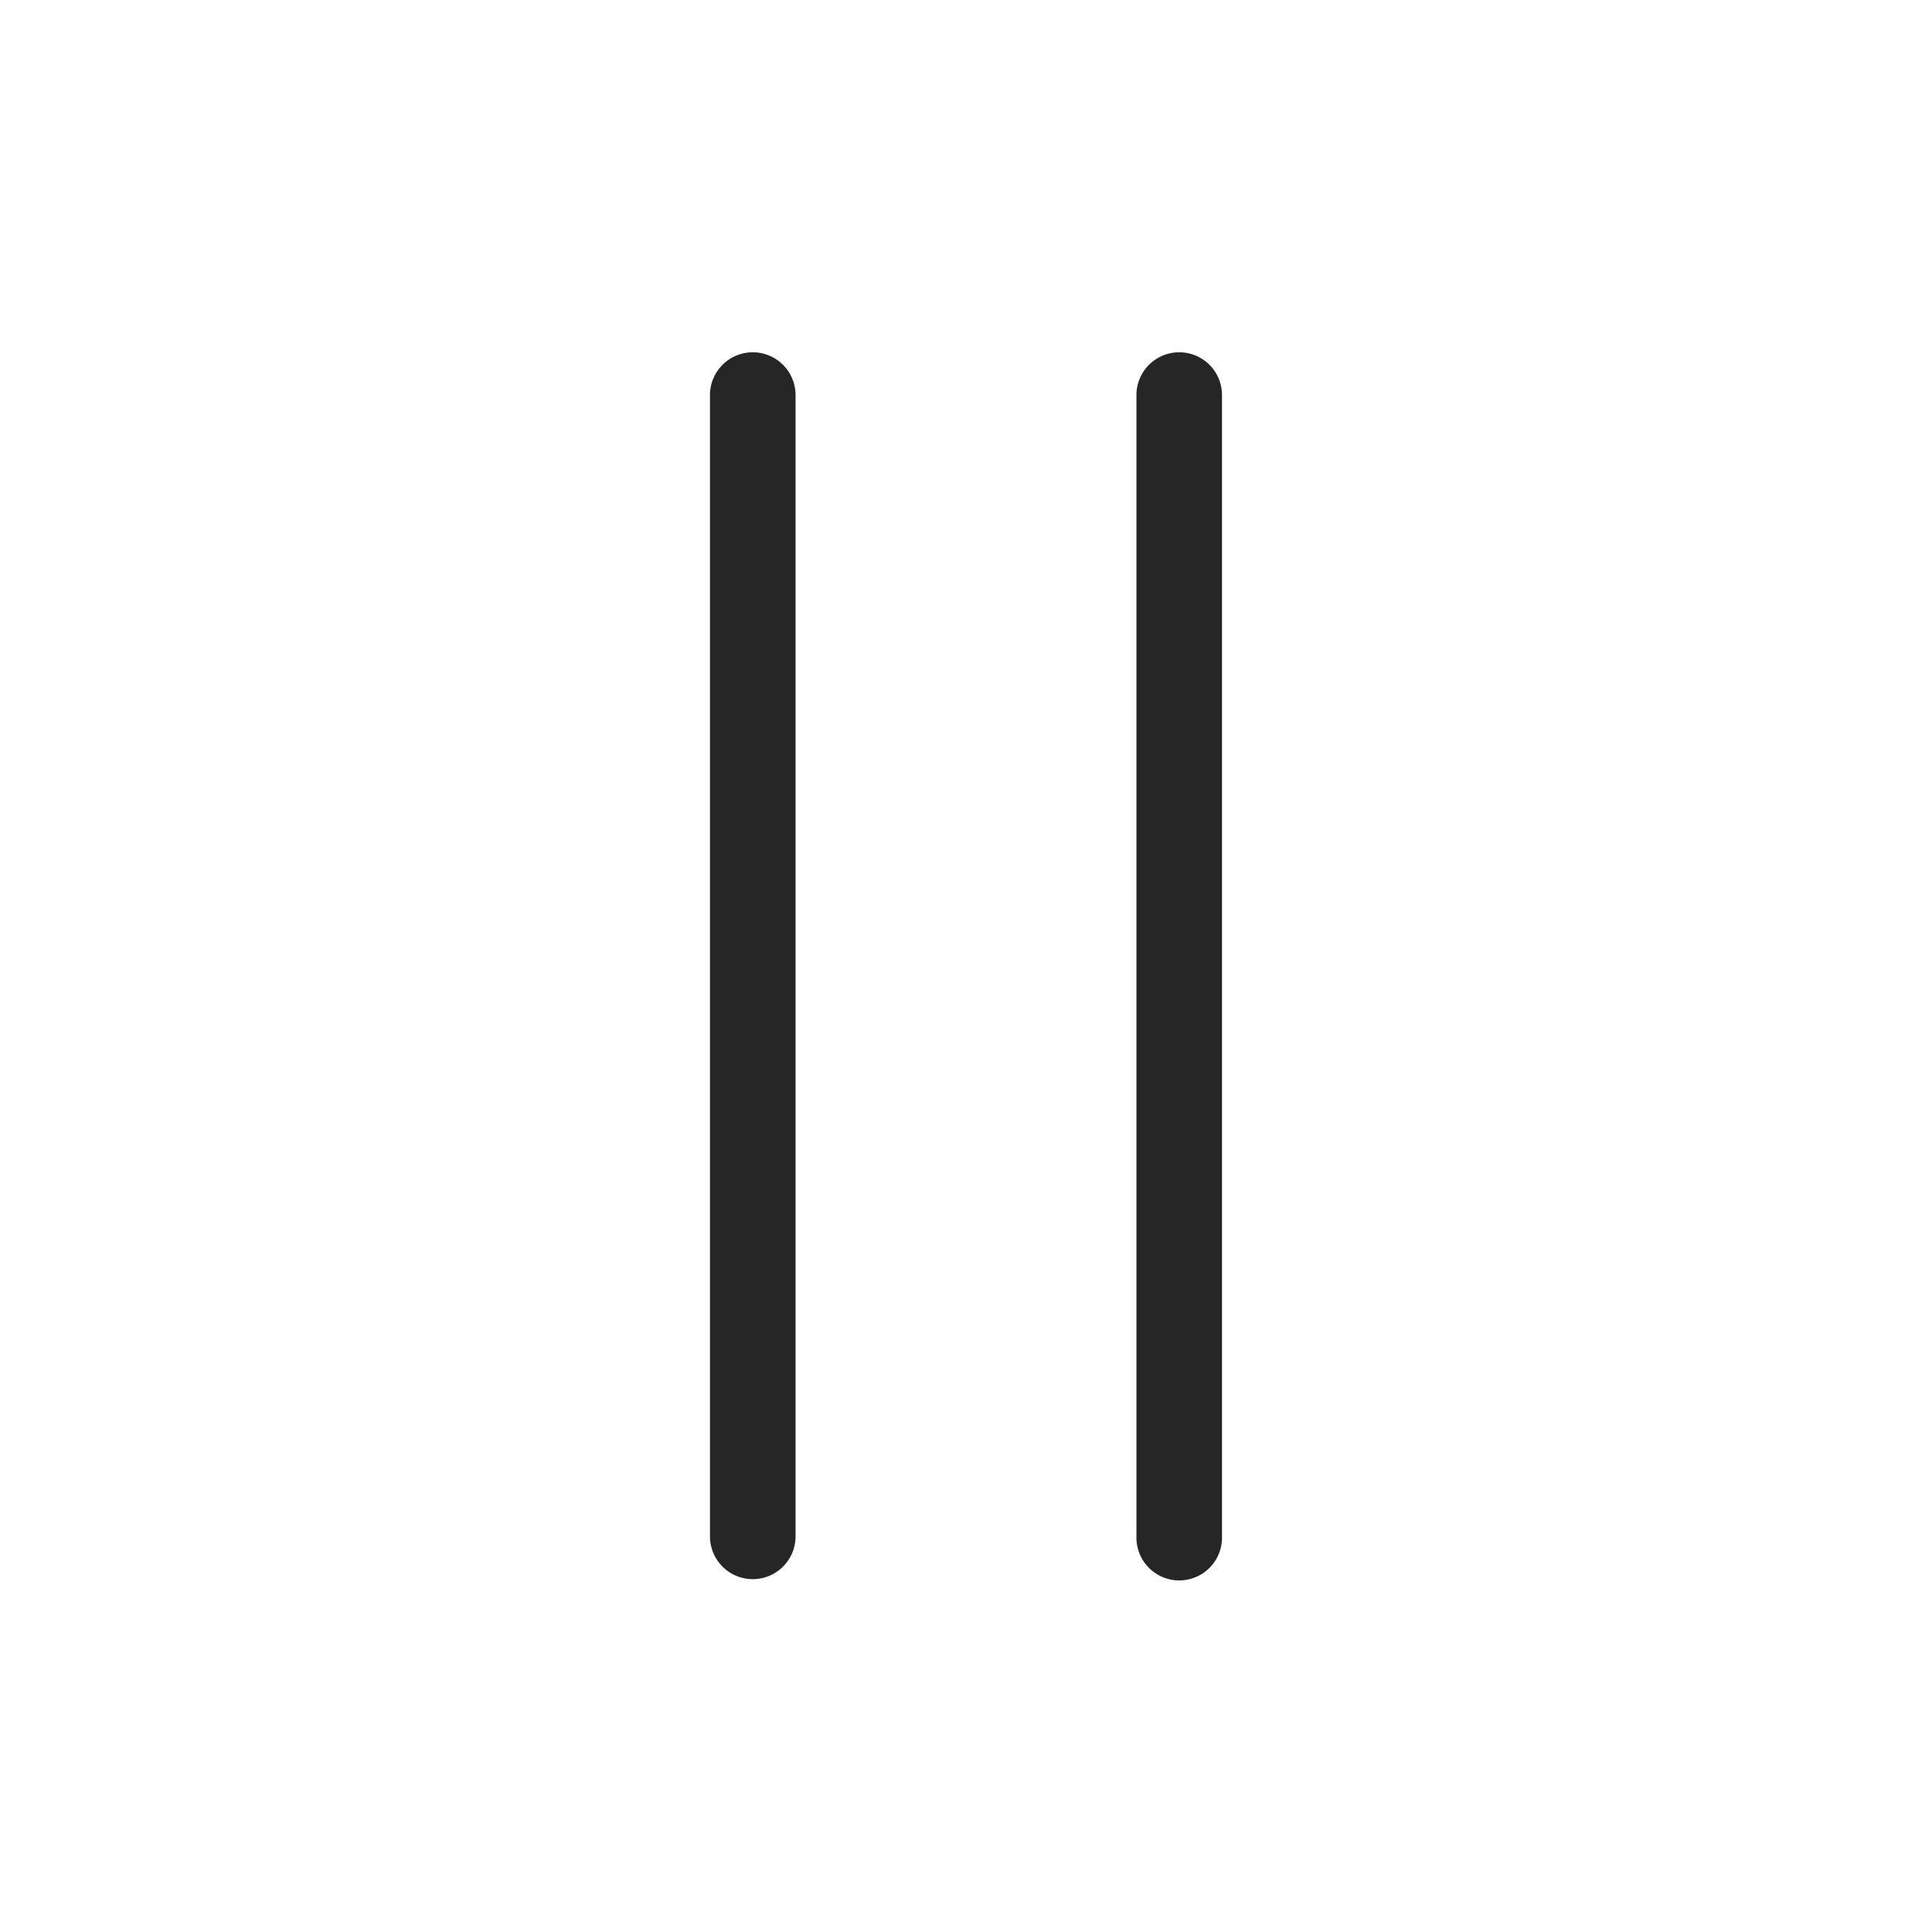 <?xml version="1.0" ?><svg id="Outline" viewBox="0 0 512 512" xmlns="http://www.w3.org/2000/svg"><defs><style>.cls-1{fill:#262626;}</style></defs><path class="cls-1" d="M312.51,93.36a11.33,11.33,0,0,0-11.34,11.33V407.15a11.34,11.34,0,1,0,22.67,0V104.69A11.33,11.33,0,0,0,312.51,93.36Z"/><path class="cls-1" d="M199.49,93.36a11.34,11.34,0,0,0-11.34,11.33V407.15a11.34,11.34,0,0,0,22.68,0V104.69A11.34,11.34,0,0,0,199.49,93.36Z"/></svg>